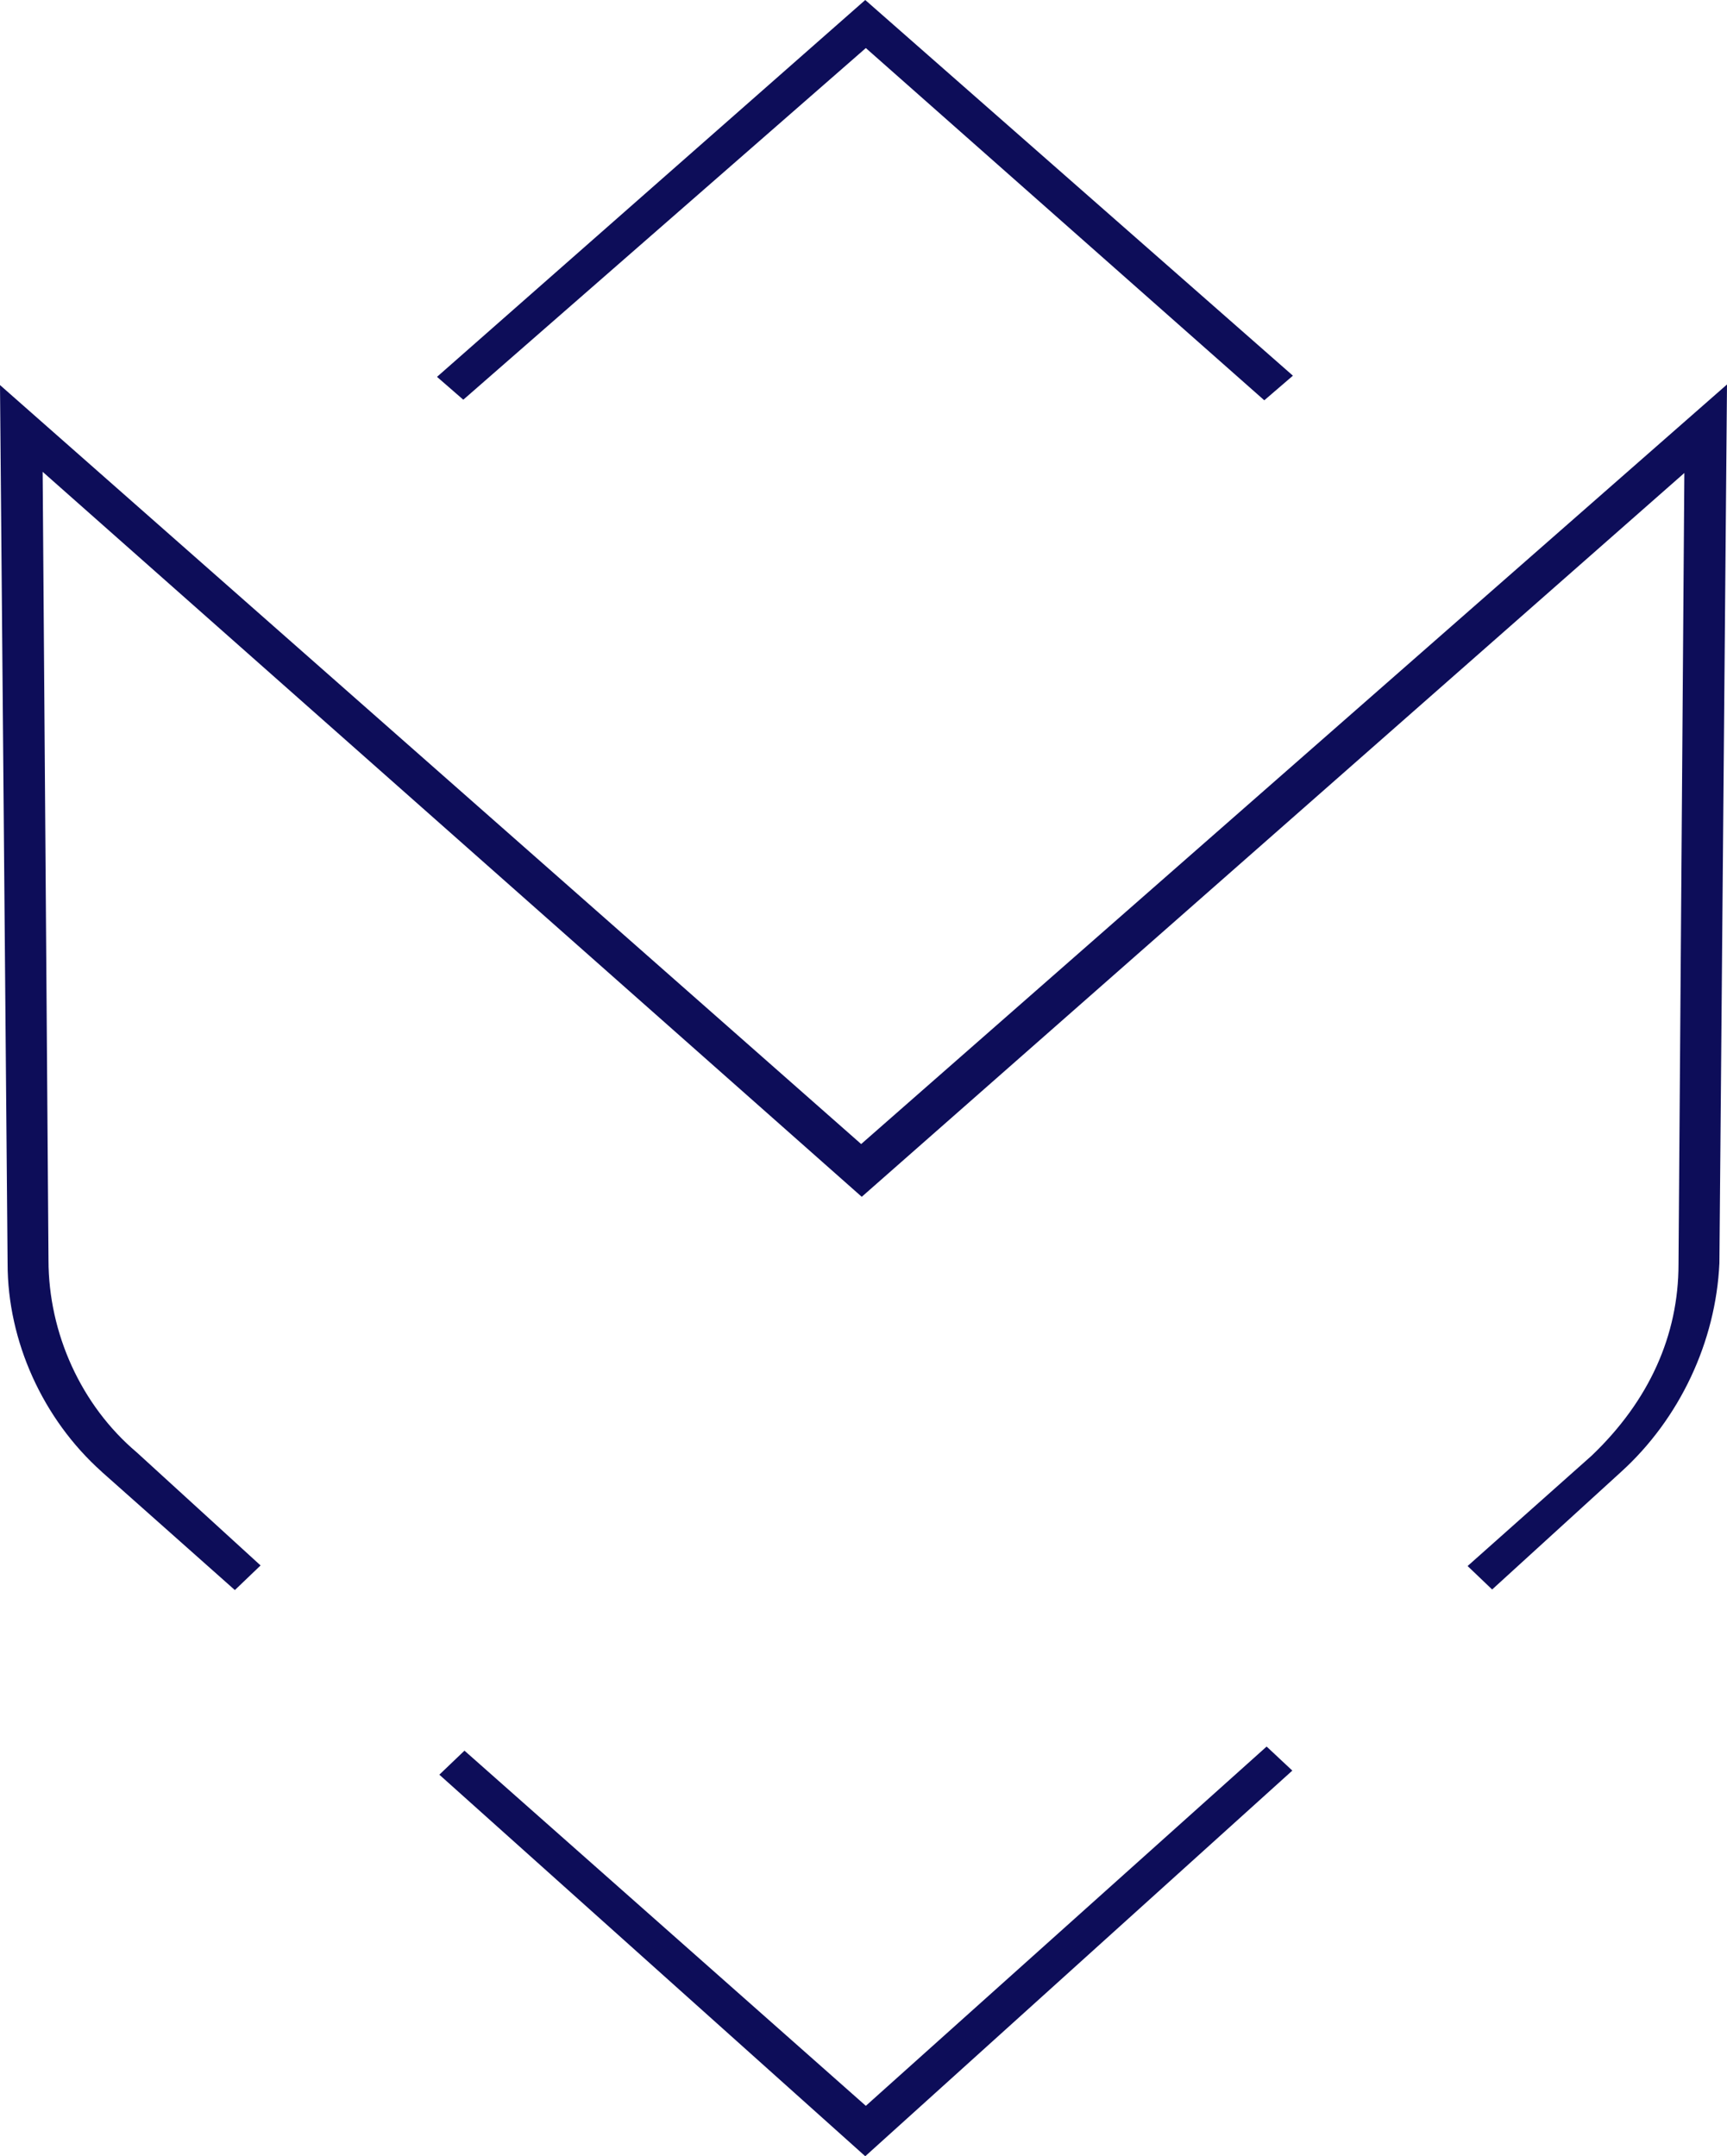 <svg width="342" height="427" viewBox="0 0 342 427" fill="none" xmlns="http://www.w3.org/2000/svg">
<path d="M87.004 351.442L91.979 346.684L171.463 417.018L250.831 345.871L255.922 350.63L171.347 427L87.004 351.442Z" fill="#0D0D59"/>
<path d="M20.131 291.437C8.446 280.991 1.504 265.555 1.504 250.234L0 76.254L170.537 226.557L342 76.138L340.496 250.118C339.802 265.671 332.629 280.991 320.943 291.553L295.49 314.766L290.631 310.123L315.158 288.303C326.612 277.393 332.397 264.394 332.397 250.35L333.554 93.664L170.653 237.003L8.446 93.432L9.603 249.538C9.603 264.046 16.082 278.322 27.073 287.607L51.601 310.007L46.51 314.882L20.247 291.553L20.131 291.437Z" fill="#0D0D59"/>
<path d="M171.463 9.517L91.748 79.156L86.541 74.629L171.347 0L256.037 74.397L250.368 79.272L171.463 9.517Z" fill="#0D0D59"/>
</svg>
